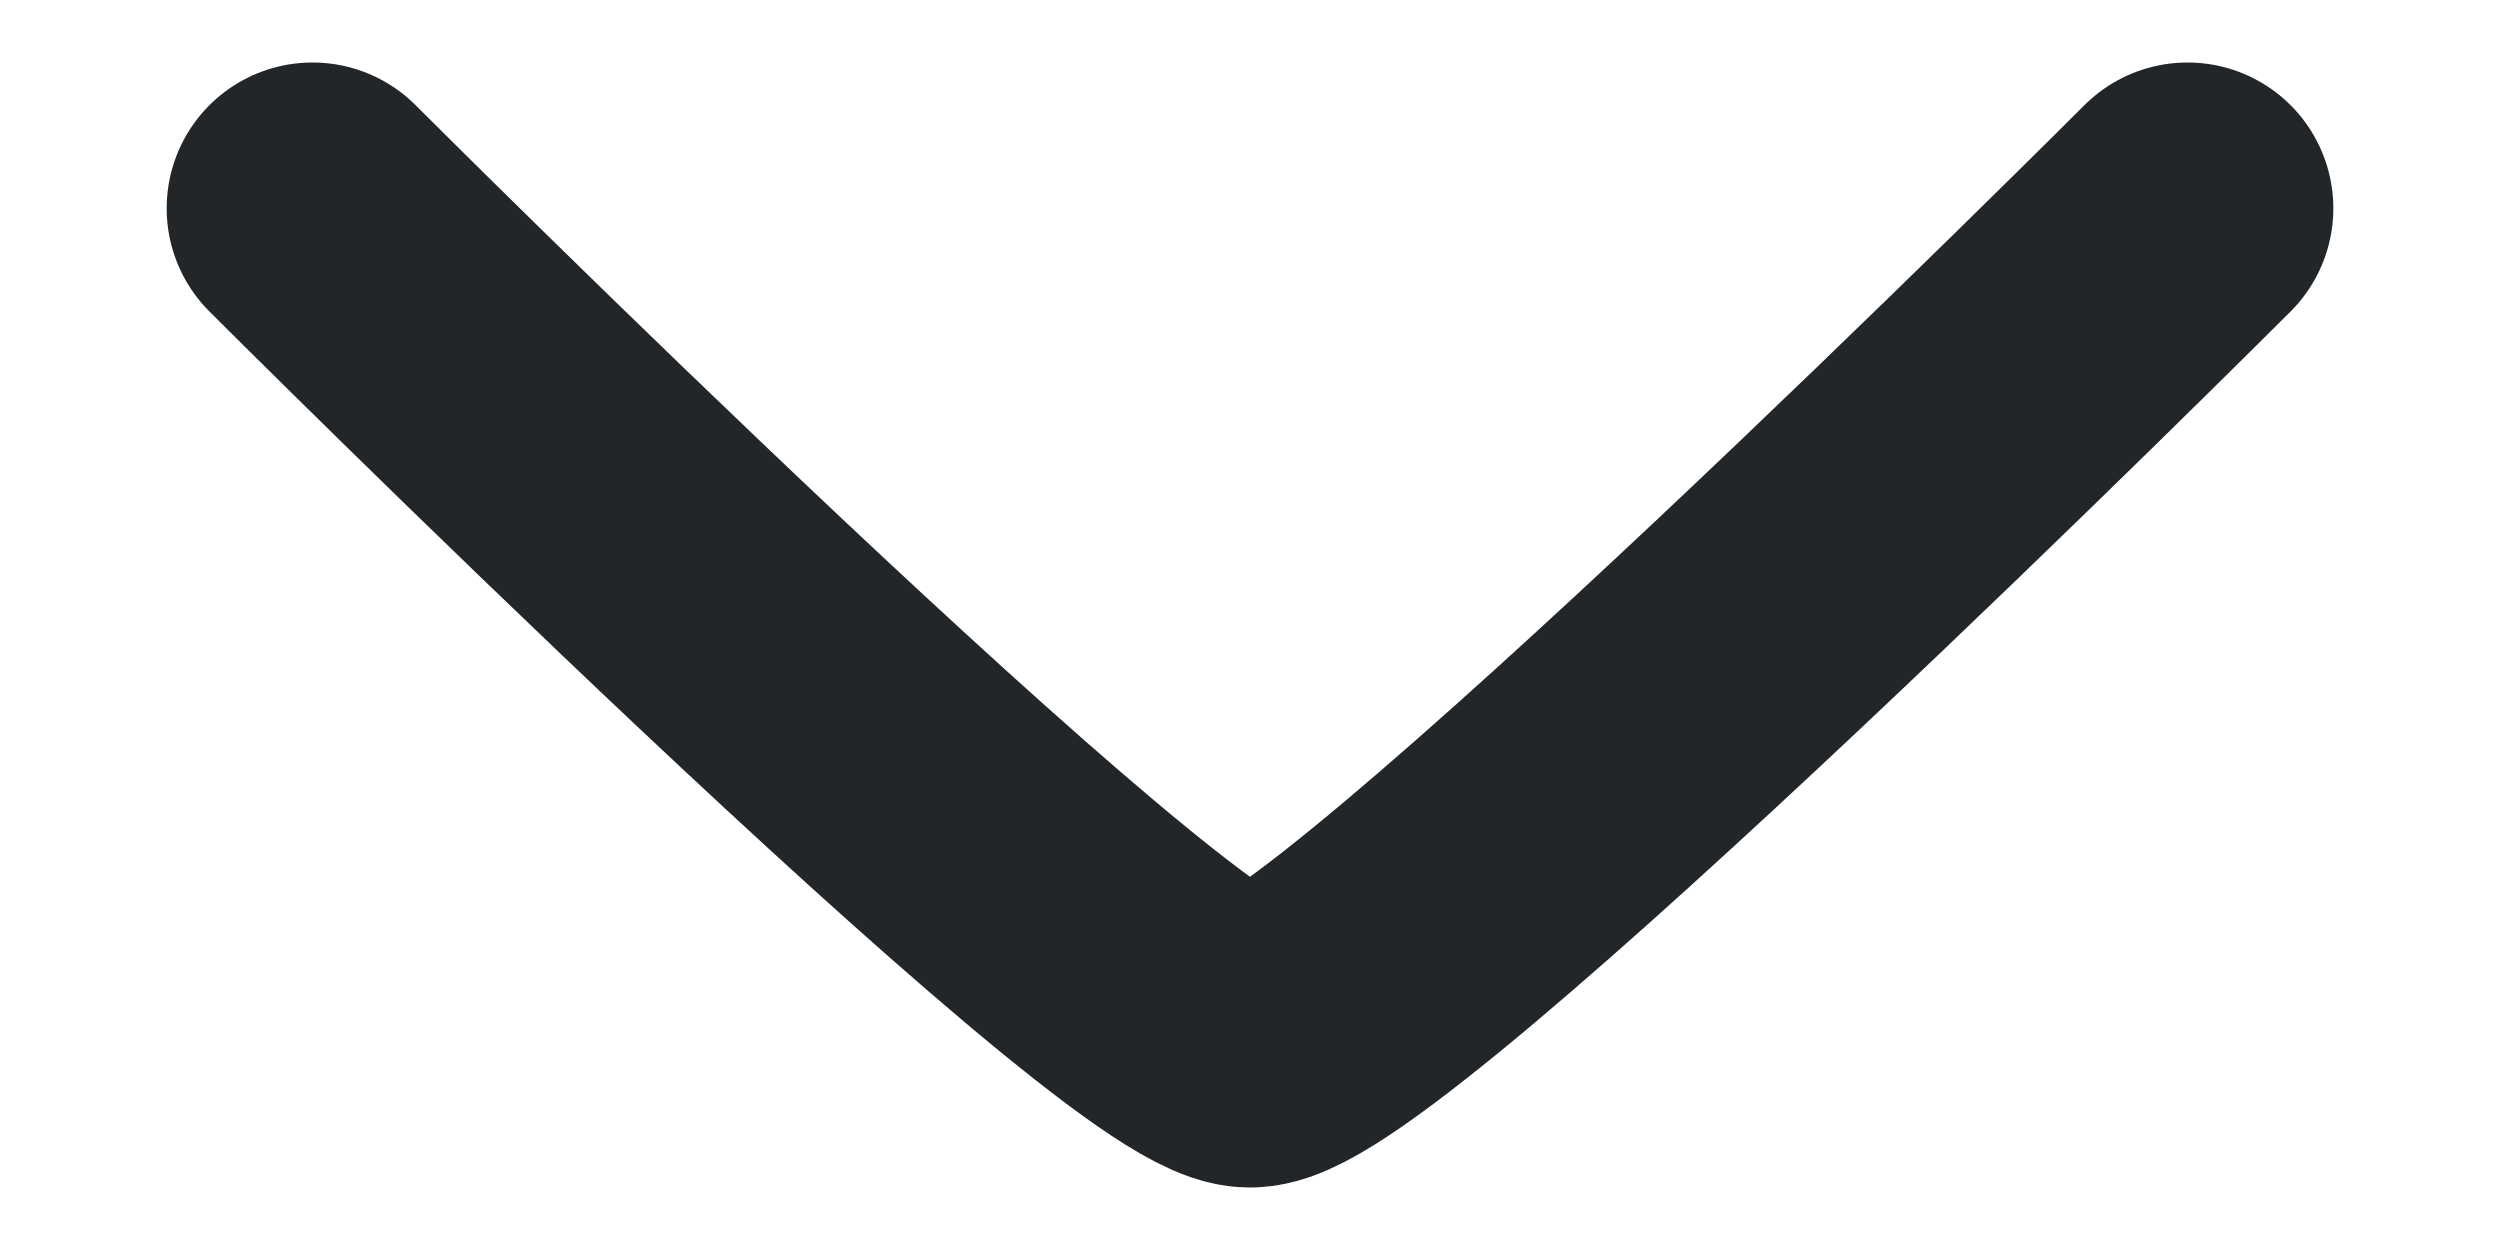 <svg width="12" height="6" viewBox="0 0 12 6" fill="none" xmlns="http://www.w3.org/2000/svg">
<g id="Arrow - Down 1">
<path id="Vector 58" d="M1.5 1C1.5 1 5.5 5 6 5C6.5 5 10.5 1 10.5 1" stroke="#222628" stroke-width="1.4" stroke-linecap="round" stroke-linejoin="round"/>
</g>
</svg>
